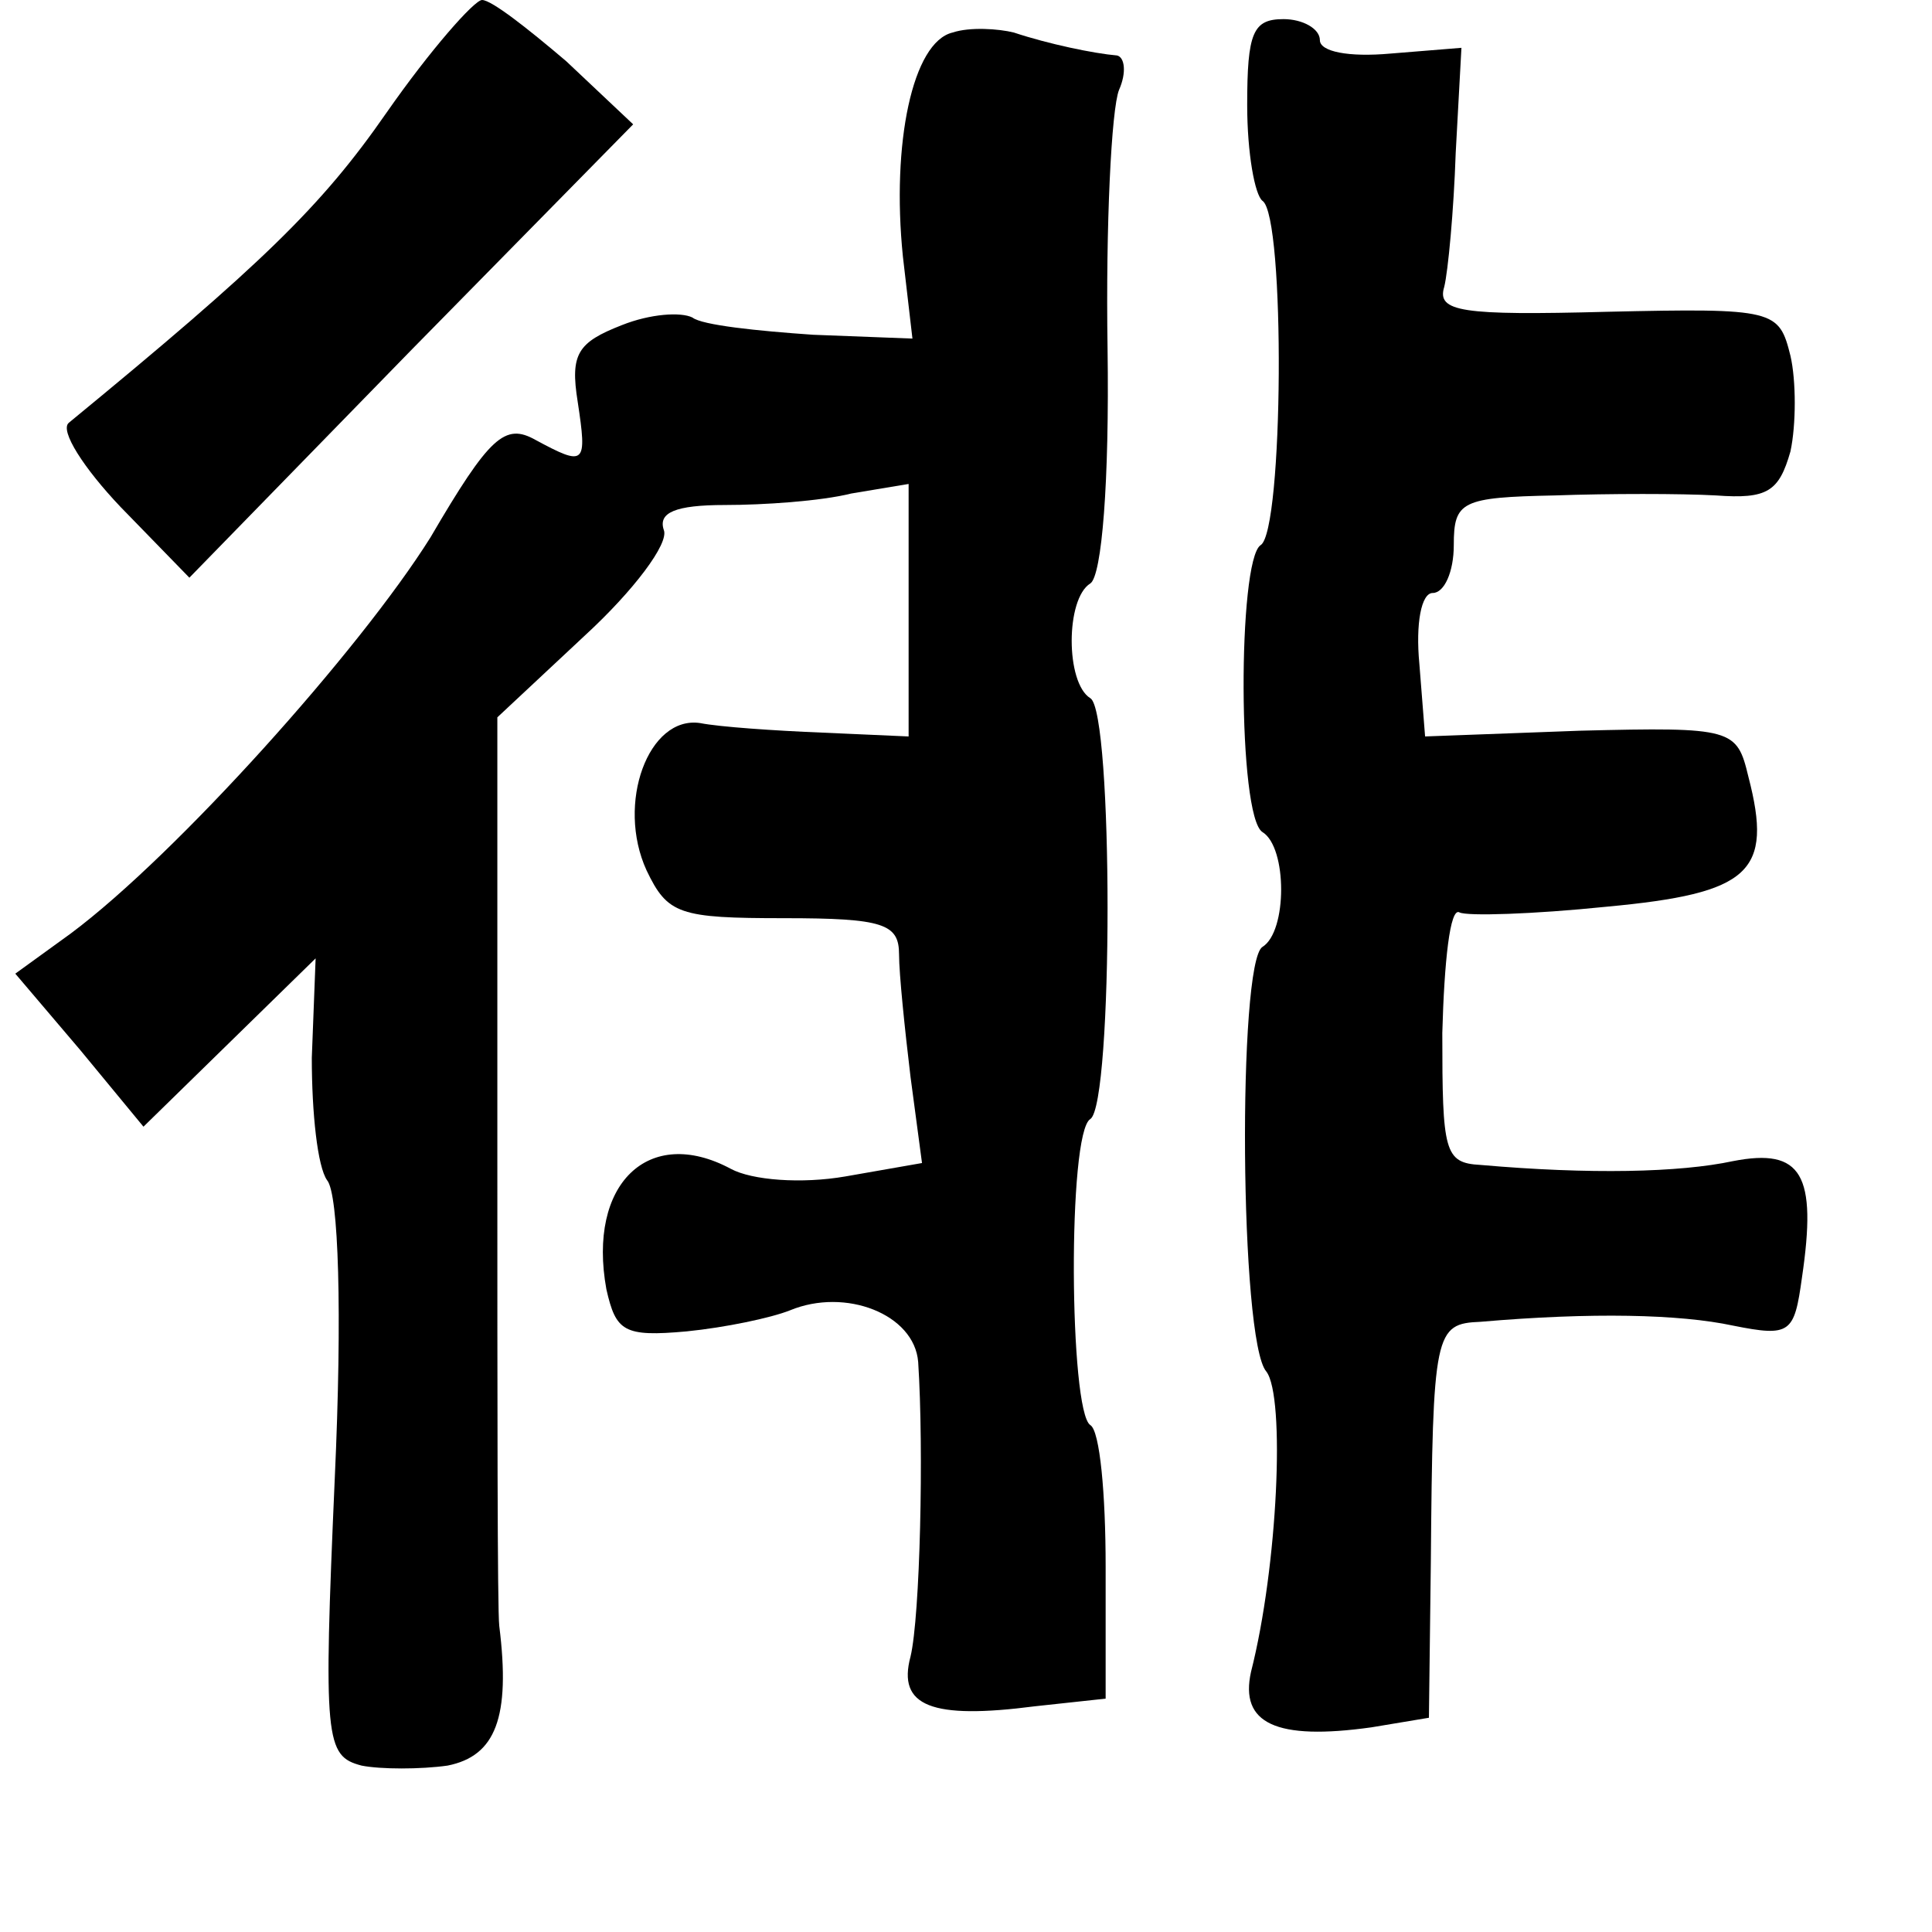 <?xml version="1.0" standalone="no"?>
<!DOCTYPE svg PUBLIC "-//W3C//DTD SVG 20010904//EN"
 "http://www.w3.org/TR/2001/REC-SVG-20010904/DTD/svg10.dtd">
<svg version="1.0" xmlns="http://www.w3.org/2000/svg"
 width="101pt" height="101pt" viewBox="0 0 101 101"
 preserveAspectRatio="xMidYMid meet">
<g transform="translate(0,101) scale(0.1,-0.1)"
fill="#000000" stroke="none">
<path d="M202 951 c-34 -49 -65 -79 -166 -162 -5 -4 8 -24 27 -44 l36 -37 116
119 116 118 -35 33 c-20 17 -39 32 -44 32 -4 0 -27 -26 -50 -59z"/>
<path d="M498 993 c-21 -5 -32 -58 -26 -117 l5 -43 -52 2 c-29 2 -58 5 -63 9
-6 3 -22 2 -37 -4 -23 -9 -27 -15 -23 -40 5 -33 4 -34 -22 -20 -16 9 -24 2
-55 -51 -37 -59 -133 -166 -188 -207 l-29 -21 34 -40 33 -40 45 44 45 44 -2
-52 c0 -29 3 -57 8 -64 6 -7 8 -69 4 -156 -6 -137 -5 -145 14 -150 10 -2 31
-2 45 0 25 5 33 25 27 73 -1 8 -1 119 -1 245 l0 230 46 43 c25 23 44 48 41 55
-3 9 6 13 32 13 20 0 50 2 66 6 l30 5 0 -66 0 -66 -45 2 c-25 1 -54 3 -64 5
-27 4 -44 -42 -28 -77 11 -23 17 -25 72 -25 52 0 60 -3 60 -19 0 -10 3 -39 6
-64 l6 -45 -40 -7 c-23 -4 -49 -2 -60 4 -43 23 -75 -8 -65 -63 5 -22 9 -25 42
-22 20 2 44 7 54 11 29 12 65 -2 67 -27 3 -46 1 -133 -4 -154 -7 -26 11 -33
65 -26 l37 4 0 69 c0 38 -3 71 -8 74 -11 7 -12 153 0 160 12 8 12 213 0 220
-13 8 -13 52 0 60 6 4 10 53 9 123 -1 64 2 125 6 135 4 9 3 17 -1 18 -12 1
-36 6 -54 12 -8 2 -23 3 -32 0z"/>
<path d="M652 955 c0 -25 4 -47 8 -50 12 -8 11 -173 -1 -180 -12 -8 -12 -142
1 -150 13 -8 13 -52 0 -60 -13 -8 -12 -206 2 -222 10 -13 6 -102 -8 -157 -6
-27 13 -36 63 -29 l30 5 1 81 c1 121 2 125 26 126 58 5 104 4 132 -2 30 -6 32
-4 36 25 8 54 0 68 -36 61 -28 -6 -75 -7 -132 -2 -19 1 -20 7 -20 69 1 37 4
66 9 63 4 -2 38 -1 77 3 75 7 87 18 74 68 -6 25 -8 26 -88 24 l-81 -3 -3 38
c-2 21 1 37 7 37 6 0 11 11 11 25 0 23 4 25 53 26 28 1 66 1 84 0 27 -2 33 2
39 23 3 14 3 37 0 50 -6 24 -8 25 -96 23 -76 -2 -89 0 -85 13 2 8 5 40 6 70
l3 55 -37 -3 c-22 -2 -37 1 -37 7 0 6 -9 11 -19 11 -16 0 -19 -7 -19 -45z"/>
</g>
</svg>
